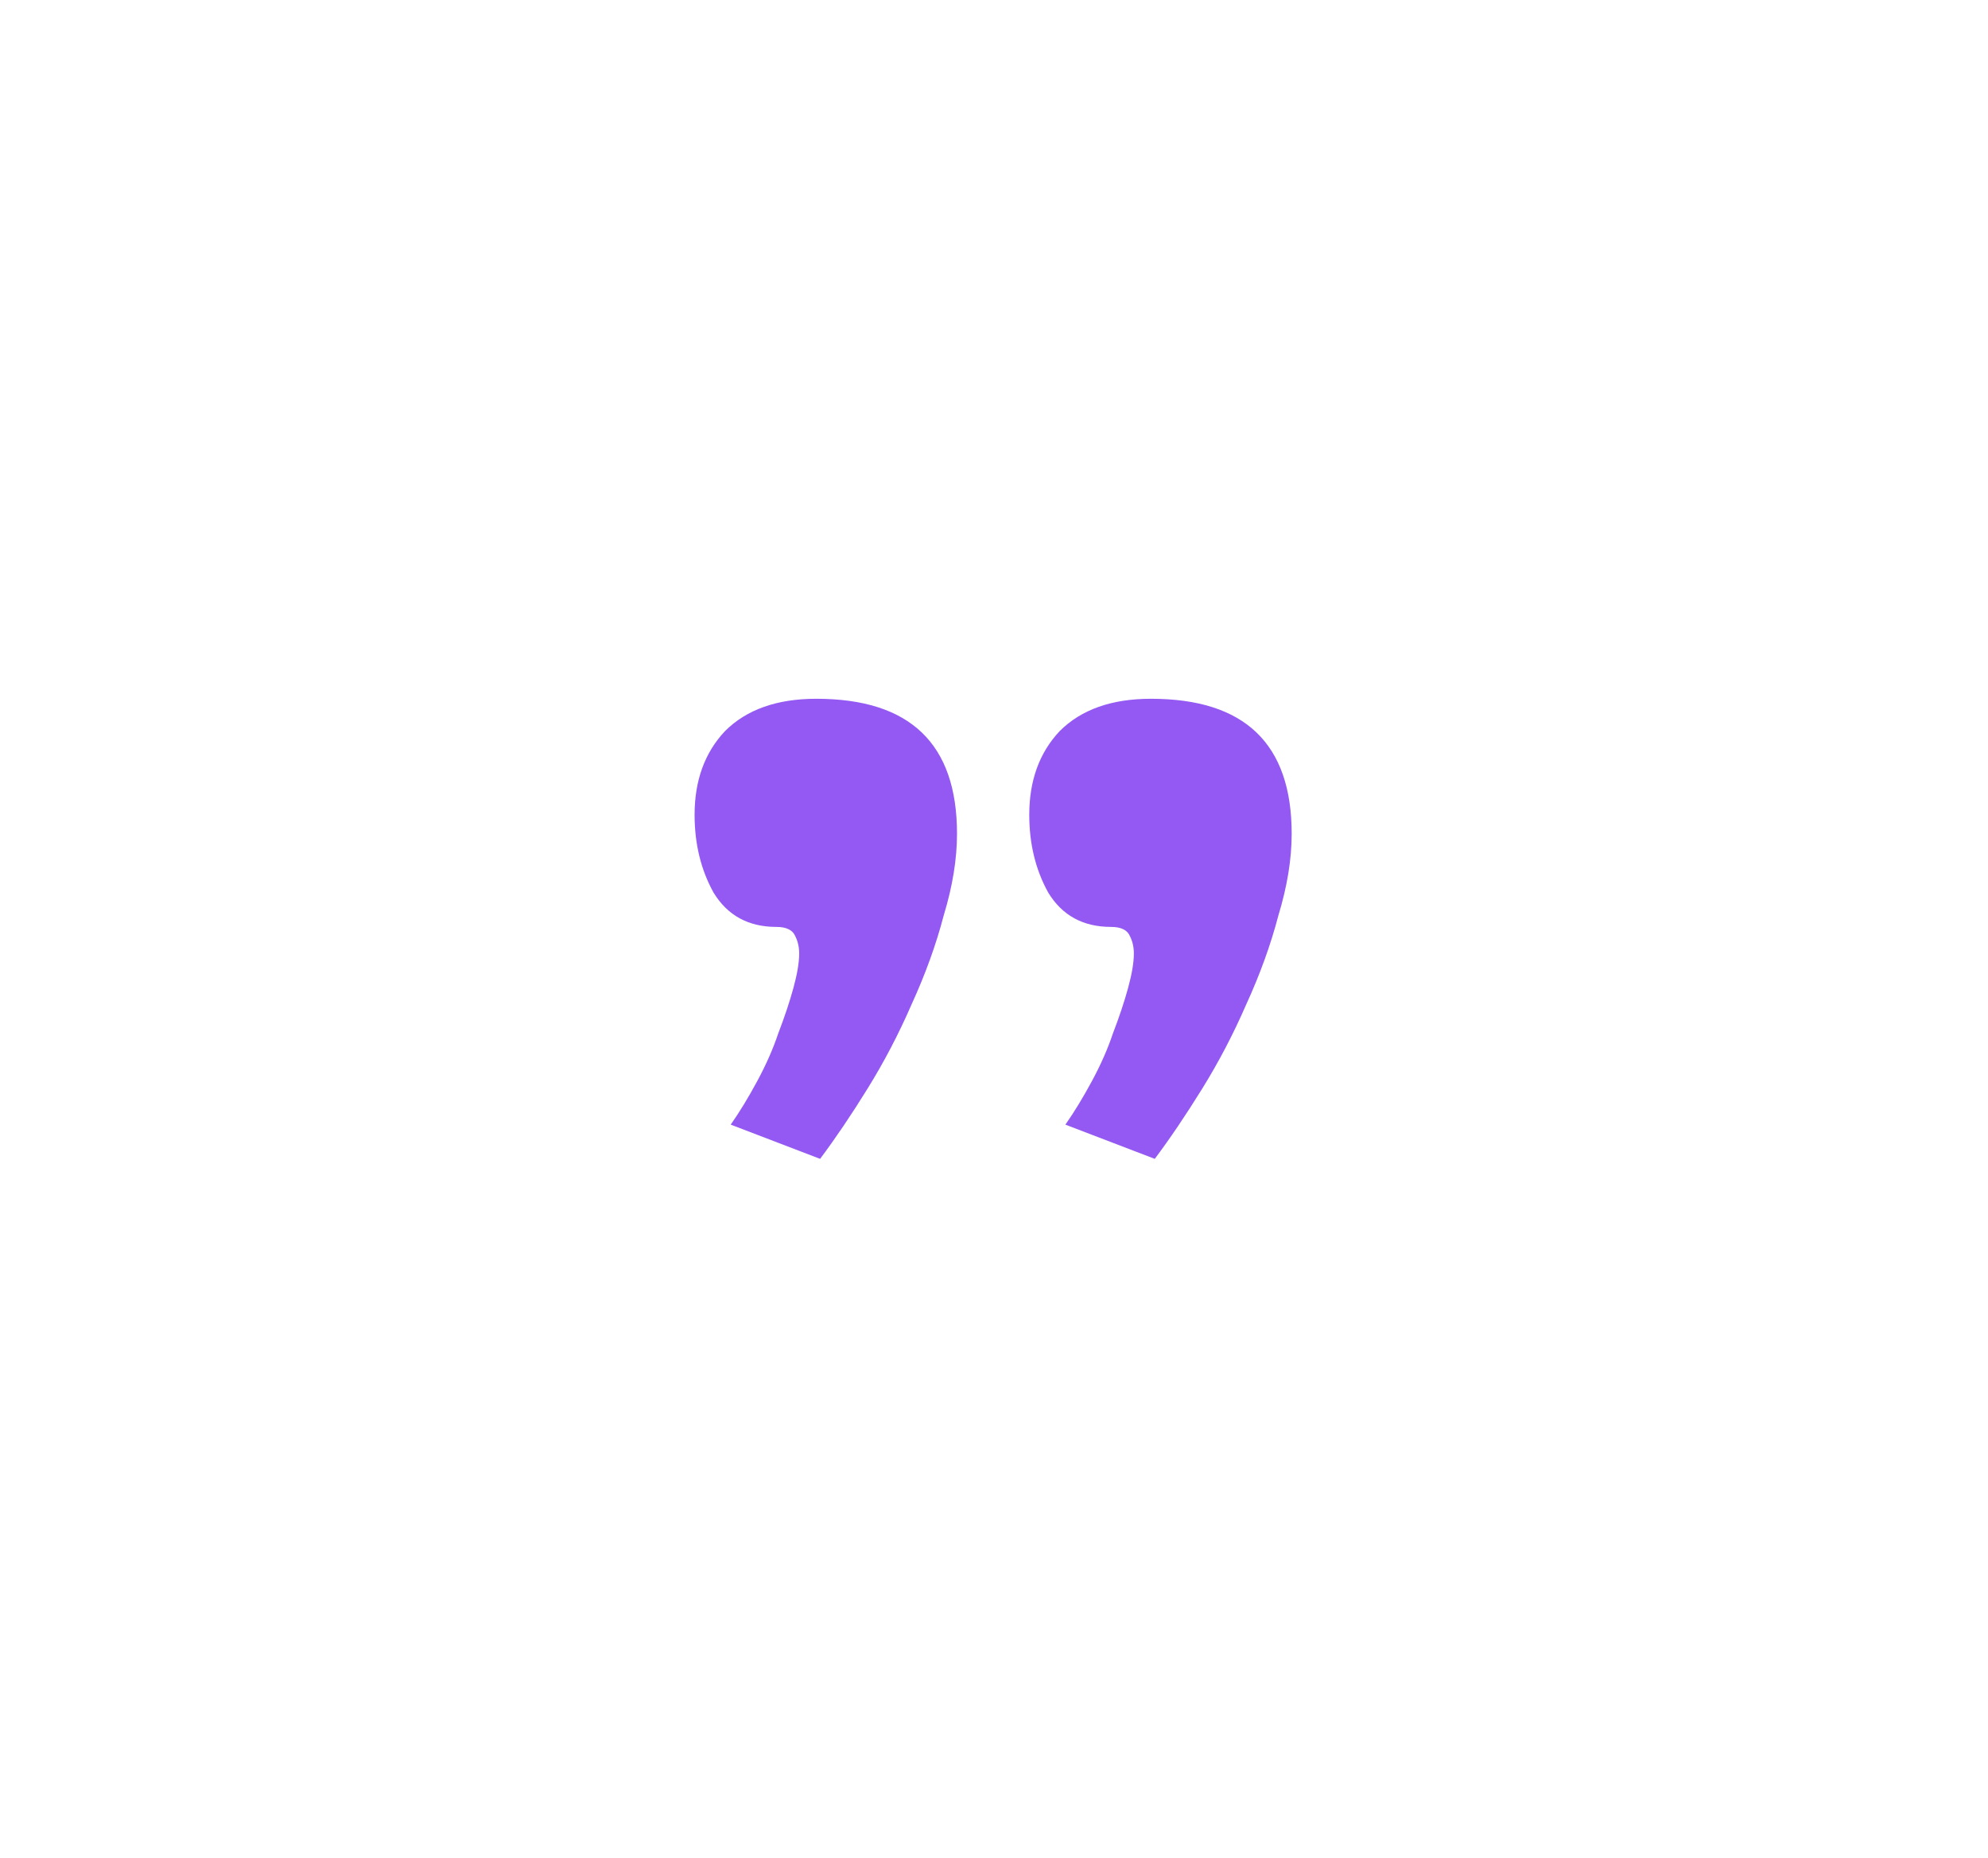 <svg width="230" height="215" viewBox="0 0 230 215" fill="none" xmlns="http://www.w3.org/2000/svg">
    <g filter="url(#filter0_bd_592_5899)">
        <path d="M103.26 100.14C104.287 98.673 105.313 96.987 106.34 95.08C107.367 93.173 108.173 91.34 108.76 89.58C109.493 87.673 110.08 85.913 110.52 84.3C110.96 82.687 111.18 81.367 111.18 80.34C111.18 79.607 111.033 78.947 110.74 78.36C110.447 77.627 109.713 77.26 108.54 77.26C105.313 77.26 102.893 75.94 101.28 73.3C99.813 70.66 99.08 67.653 99.08 64.28C99.08 60.32 100.253 57.093 102.6 54.6C105.093 52.107 108.613 50.86 113.16 50.86C124.013 50.86 129.44 56.067 129.44 66.48C129.44 69.413 128.927 72.567 127.9 75.94C127.02 79.313 125.773 82.76 124.16 86.28C122.693 89.653 121.007 92.88 119.1 95.96C117.193 99.04 115.36 101.753 113.6 104.1L103.26 100.14ZM64.54 100.14C65.567 98.673 66.593 96.987 67.62 95.08C68.647 93.173 69.453 91.34 70.04 89.58C70.773 87.673 71.36 85.913 71.8 84.3C72.24 82.687 72.46 81.367 72.46 80.34C72.46 79.607 72.313 78.947 72.02 78.36C71.727 77.627 70.993 77.26 69.82 77.26C66.593 77.26 64.173 75.94 62.56 73.3C61.093 70.66 60.36 67.653 60.36 64.28C60.36 60.32 61.533 57.093 63.88 54.6C66.373 52.107 69.893 50.86 74.44 50.86C85.293 50.86 90.72 56.067 90.72 66.48C90.72 69.413 90.207 72.567 89.18 75.94C88.3 79.313 87.053 82.76 85.44 86.28C83.973 89.653 82.287 92.88 80.38 95.96C78.473 99.04 76.64 101.753 74.88 104.1L64.54 100.14Z" fill="#9359F2"/>
    </g>
    <defs>
        <filter id="filter0_bd_592_5899" x="0.36" y="0.86" width="229.08" height="213.239" filterUnits="userSpaceOnUse" color-interpolation-filters="sRGB">
            <feFlood flood-opacity="0" result="BackgroundImageFix"/>
            <feGaussianBlur in="BackgroundImageFix" stdDeviation="5"/>
            <feComposite in2="SourceAlpha" operator="in" result="effect1_backgroundBlur_592_5899"/>
            <feColorMatrix in="SourceAlpha" type="matrix" values="0 0 0 0 0 0 0 0 0 0 0 0 0 0 0 0 0 0 127 0" result="hardAlpha"/>
            <feOffset dx="20" dy="30"/>
            <feGaussianBlur stdDeviation="40"/>
            <feComposite in2="hardAlpha" operator="out"/>
            <feColorMatrix type="matrix" values="0 0 0 0 0 0 0 0 0 0 0 0 0 0 0 0 0 0 1 0"/>
            <feBlend mode="normal" in2="effect1_backgroundBlur_592_5899" result="effect2_dropShadow_592_5899"/>
            <feBlend mode="normal" in="SourceGraphic" in2="effect2_dropShadow_592_5899" result="shape"/>
        </filter>
    </defs>
</svg>

